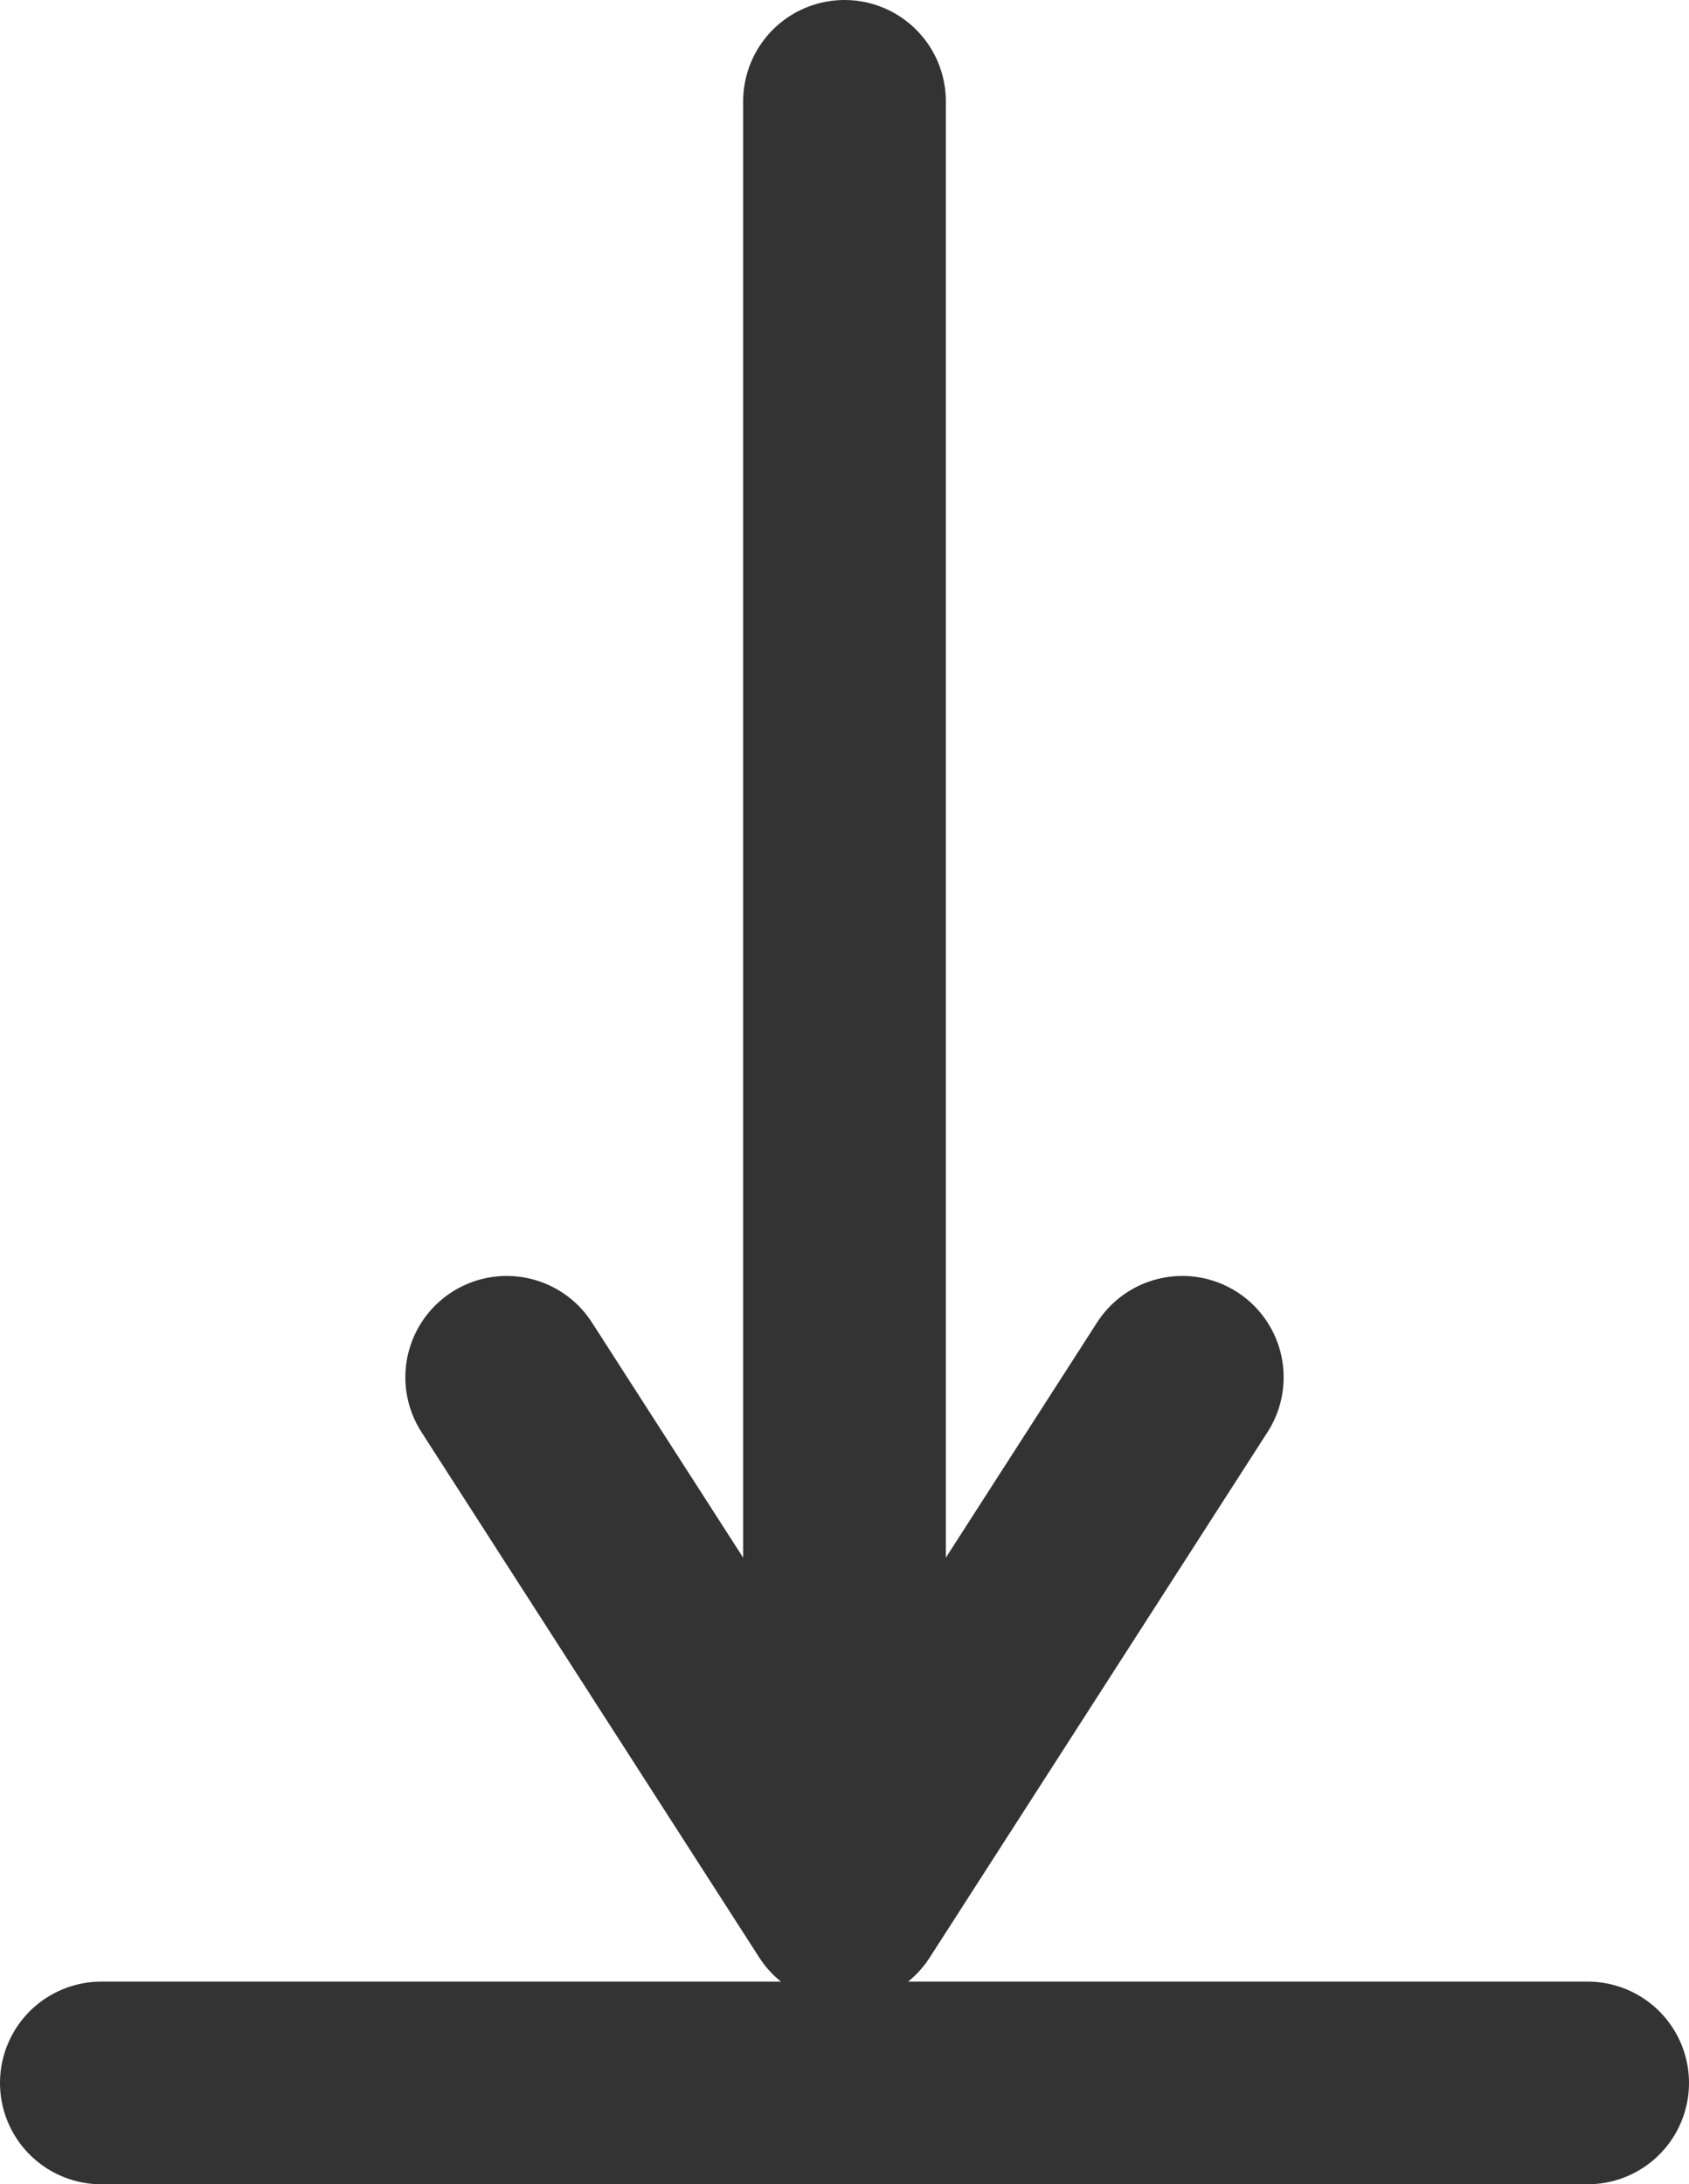 <svg xmlns="http://www.w3.org/2000/svg" width="12.5" height="16.167" viewBox="0 0 12.5 16.167">
  <g id="グループ_11535" data-name="グループ 11535" transform="translate(-5.25 -3.25)">
    <path id="パス_14156" data-name="パス 14156" d="M6,20H17" transform="translate(0 -1.333)" fill="none" stroke="#333" stroke-linecap="round" stroke-linejoin="round" stroke-width="1.5"/>
    <path id="パス_14157" data-name="パス 14157" d="M11,4V17.333m0,0,2.5-3.889M11,17.333,8.5,13.444" transform="translate(0.5)" fill="none" stroke="#333" stroke-linecap="round" stroke-linejoin="round" stroke-width="1.5"/>
  </g>
</svg>
